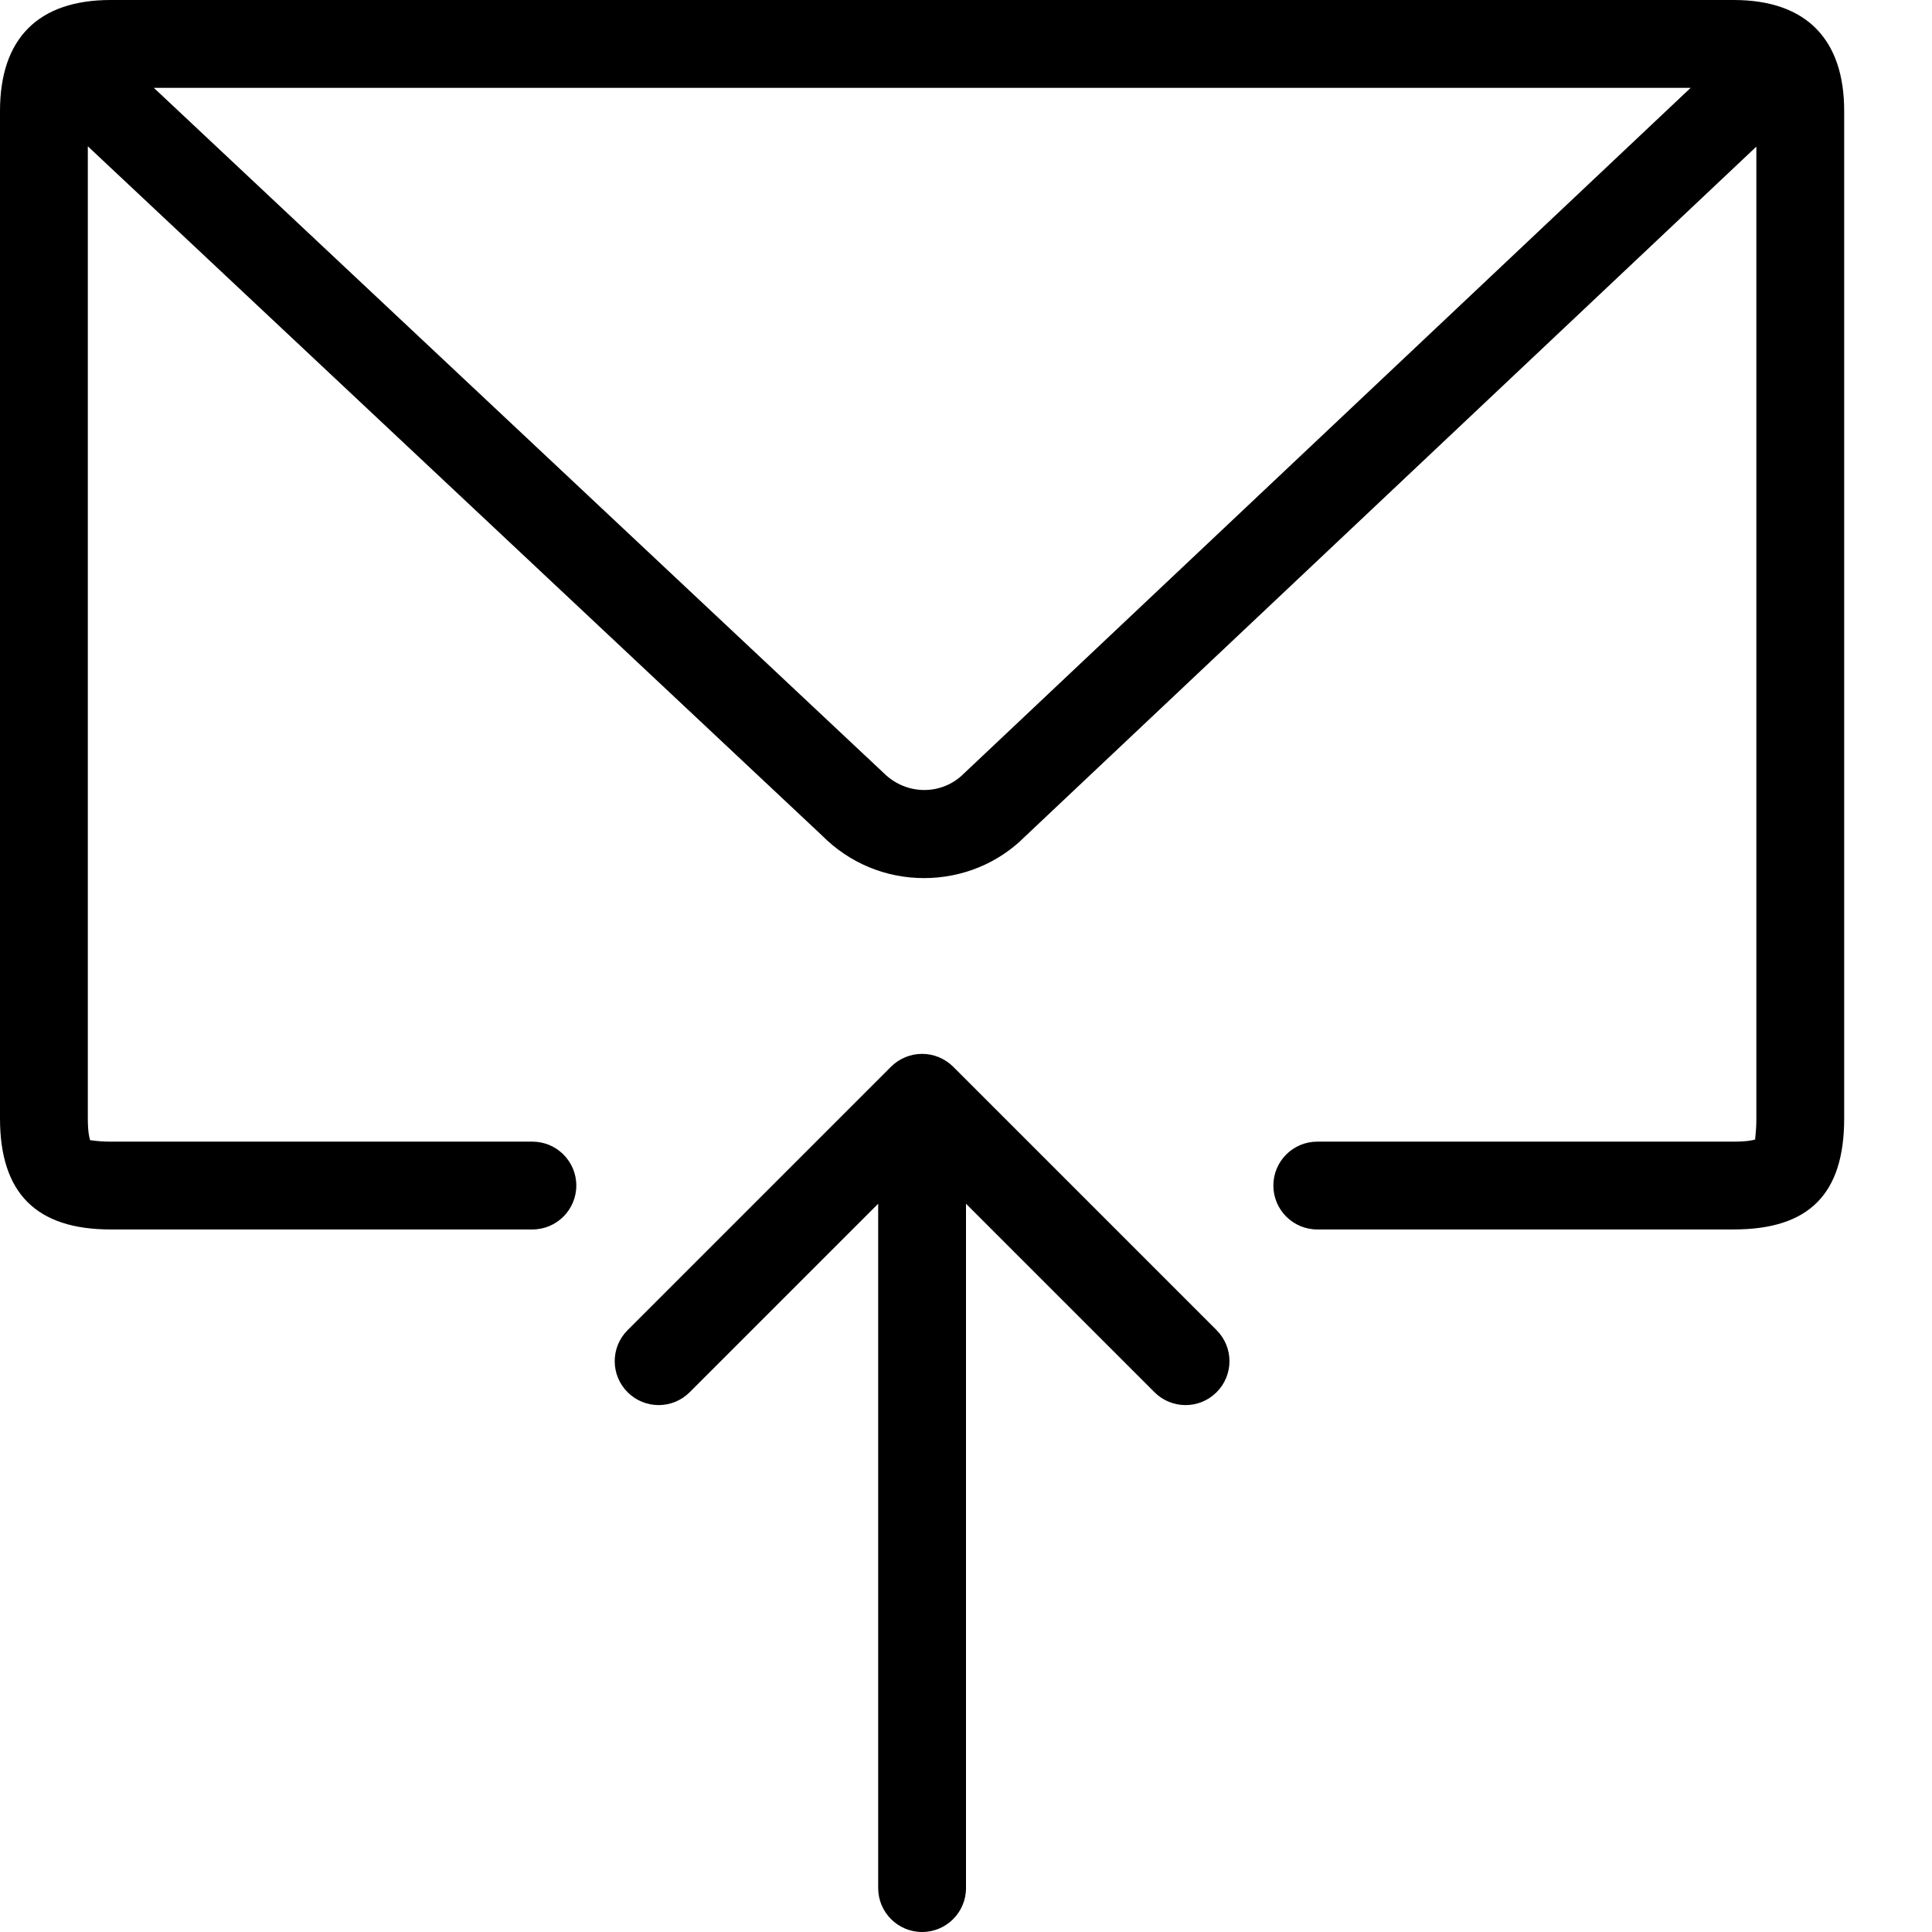 <?xml version="1.0" encoding="UTF-8" standalone="no"?>
<svg width="44px" height="44px" viewBox="0 0 44 44" version="1.1" xmlns="http://www.w3.org/2000/svg" xmlns:xlink="http://www.w3.org/1999/xlink">
    <!-- Generator: Sketch 3.7.2 (28276) - http://www.bohemiancoding.com/sketch -->
    <title>ema-upload</title>
    <desc>Created with Sketch.</desc>
    <defs></defs>
    <g id="44px-Line" stroke="none" stroke-width="1" fill="none" fill-rule="evenodd">
        <g id="ema-upload"></g>
        <path d="M21,44 C21.552,44 22,43.552 22,43 L22,27.414 L26.293,31.707 C26.488,31.902 26.744,32 27,32 C27.256,32 27.512,31.902 27.707,31.707 C28.098,31.316 28.098,30.684 27.707,30.293 L21.707,24.293 C21.615,24.201 21.504,24.128 21.382,24.077 C21.138,23.976 20.862,23.976 20.618,24.077 C20.496,24.128 20.385,24.201 20.293,24.293 L14.293,30.293 C13.902,30.684 13.902,31.316 14.293,31.707 C14.488,31.902 14.744,32 15,32 C15.256,32 15.512,31.902 15.707,31.707 L20,27.414 L20,43 C20,43.552 20.448,44 21,44 L21,44 Z" id="Shape" fill="#000000"></path>
        <path d="M2.52,28 L12.125,28 C12.677,28 13.125,27.552 13.125,27 C13.125,26.448 12.677,26 12.125,26 L2.52,26 C2.201,26 2.07,25.961 2.055,25.971 C2.04,25.932 2,25.799 2,25.471 L2,3.332 L18.723,19.03 C19.343,19.654 20.167,19.998 21.044,19.998 C21.921,19.998 22.745,19.654 23.342,19.053 L40,3.339 L40,25.471 C40,25.791 39.965,25.929 39.976,25.95 C39.93,25.966 39.794,26 39.481,26 L30,26 C29.448,26 29,26.448 29,27 C29,27.552 29.448,28 30,28 L39.48,28 C41.199,28 42,27.196 42,25.471 L42,2.529 C42,1.715 41.787,1.092 41.376,0.667 C41.376,0.667 41.376,0.667 41.376,0.666 L41.376,0.666 C40.952,0.228 40.318,0 39.48,0 L2.52,0 C0.872,0 0,0.875 0,2.529 L0,25.47 C0,27.173 0.824,28 2.52,28 L2.52,28 Z M21.947,17.621 C21.464,18.107 20.651,18.132 20.117,17.597 L3.503,2 L38.504,2 L21.947,17.621 L21.947,17.621 Z" id="Shape" fill="#000000"></path>
    </g>
</svg>